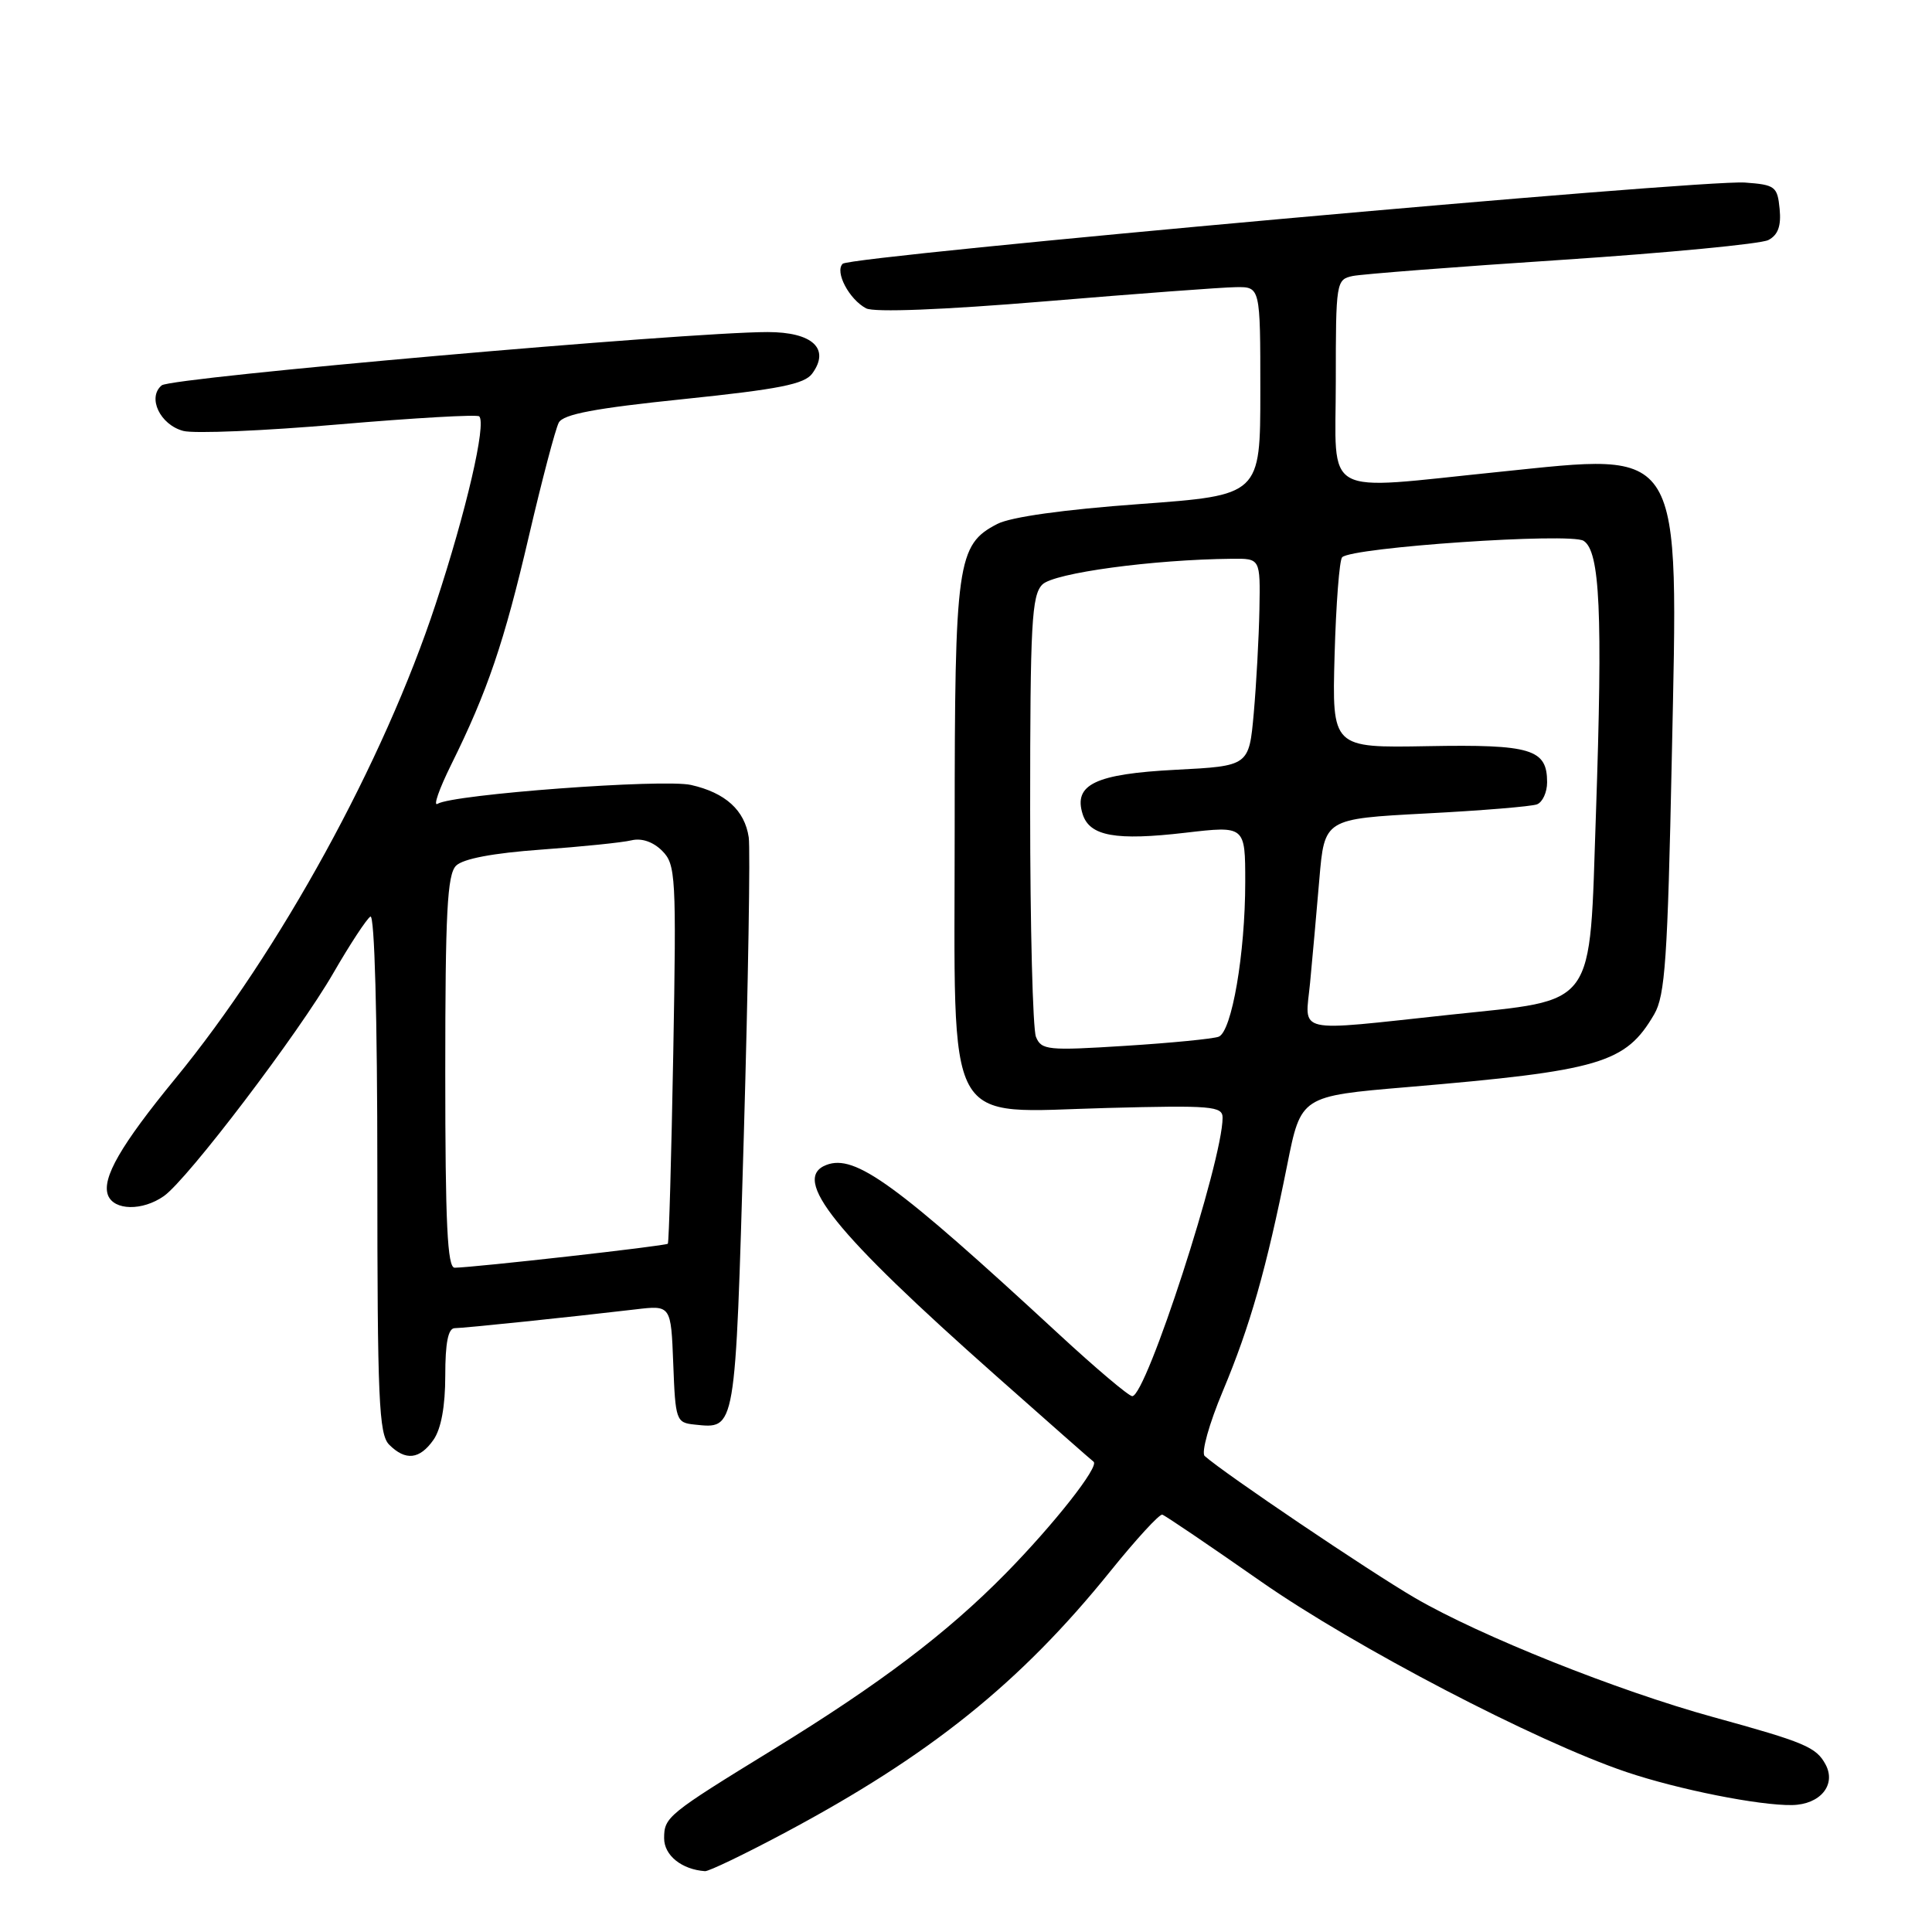 <?xml version="1.0" encoding="UTF-8" standalone="no"?>
<!DOCTYPE svg PUBLIC "-//W3C//DTD SVG 1.1//EN" "http://www.w3.org/Graphics/SVG/1.1/DTD/svg11.dtd" >
<svg xmlns="http://www.w3.org/2000/svg" xmlns:xlink="http://www.w3.org/1999/xlink" version="1.1" viewBox="0 0 256 256">
 <g >
 <path fill="currentColor"
d=" M 103.92 242.89 C 123.22 232.61 135.21 222.98 147.14 208.18 C 150.55 203.95 153.64 200.59 154.01 200.70 C 154.38 200.80 160.26 204.79 167.09 209.56 C 179.55 218.25 203.54 230.76 215.50 234.80 C 222.38 237.12 233.12 239.26 237.47 239.18 C 241.19 239.11 243.34 236.50 241.90 233.81 C 240.66 231.50 239.17 230.87 227.00 227.52 C 214.32 224.03 196.12 216.76 187.50 211.74 C 181.50 208.25 162.26 195.27 159.63 192.93 C 159.14 192.50 160.22 188.64 162.03 184.33 C 165.65 175.69 167.80 168.14 170.56 154.37 C 172.38 145.24 172.38 145.24 186.44 144.05 C 212.11 141.87 215.39 140.90 219.19 134.40 C 220.64 131.92 220.97 127.03 221.52 100.50 C 222.39 58.54 223.28 60.01 198.60 62.53 C 174.77 64.95 177.00 66.19 177.00 50.52 C 177.00 37.34 177.05 37.03 179.25 36.57 C 180.49 36.32 192.97 35.35 207.00 34.43 C 221.03 33.50 233.31 32.32 234.31 31.81 C 235.60 31.14 236.03 29.95 235.81 27.68 C 235.52 24.71 235.22 24.48 231.22 24.19 C 225.38 23.77 112.71 33.91 111.66 34.95 C 110.58 36.01 112.52 39.68 114.77 40.86 C 115.84 41.41 124.89 41.06 138.50 39.93 C 150.60 38.92 161.96 38.07 163.75 38.05 C 167.00 38.00 167.00 38.00 167.00 51.81 C 167.00 65.62 167.00 65.62 151.00 66.79 C 140.95 67.52 133.93 68.50 132.14 69.43 C 126.82 72.18 126.50 74.46 126.50 109.67 C 126.50 150.48 124.81 147.38 146.75 146.81 C 160.54 146.45 162.00 146.57 162.00 148.10 C 162.00 153.83 151.89 185.00 150.03 185.00 C 149.57 185.00 145.18 181.29 140.27 176.75 C 118.70 156.82 113.31 152.90 109.50 154.36 C 104.79 156.17 110.50 163.27 132.00 182.32 C 138.88 188.42 144.68 193.53 144.90 193.68 C 145.73 194.27 139.65 201.99 133.21 208.54 C 125.44 216.43 116.57 223.14 102.50 231.78 C 88.45 240.41 88.00 240.77 88.00 243.58 C 88.00 245.85 90.33 247.72 93.42 247.94 C 93.92 247.97 98.65 245.70 103.92 242.89 Z  M 57.44 190.78 C 58.45 189.34 59.00 186.34 59.00 182.28 C 59.00 177.93 59.38 176.00 60.25 175.99 C 61.51 175.98 75.56 174.52 84.21 173.50 C 88.91 172.94 88.91 172.94 89.21 180.72 C 89.49 188.19 89.60 188.51 92.00 188.76 C 97.53 189.33 97.41 190.02 98.56 150.43 C 99.14 130.27 99.43 112.50 99.21 110.95 C 98.68 107.36 96.12 105.04 91.56 104.01 C 87.86 103.18 60.02 105.25 57.98 106.51 C 57.37 106.89 58.18 104.57 59.77 101.35 C 64.59 91.62 66.80 85.13 70.09 71.00 C 71.82 63.58 73.60 56.83 74.04 56.00 C 74.64 54.88 78.86 54.09 90.60 52.88 C 103.24 51.57 106.60 50.91 107.63 49.49 C 110.03 46.20 107.66 44.00 101.71 44.00 C 90.98 44.01 22.69 50.01 21.43 51.06 C 19.49 52.66 21.20 56.28 24.29 57.10 C 25.71 57.48 35.01 57.09 44.94 56.23 C 54.88 55.38 63.23 54.90 63.50 55.17 C 64.47 56.14 61.79 67.71 57.74 80.00 C 50.86 100.92 37.05 126.08 23.22 142.93 C 16.01 151.72 13.46 156.14 14.31 158.37 C 15.10 160.41 18.87 160.48 21.71 158.49 C 24.85 156.29 39.58 136.91 44.19 128.90 C 46.38 125.11 48.58 121.76 49.08 121.45 C 49.63 121.11 50.00 134.67 50.00 155.37 C 50.00 185.39 50.20 190.06 51.57 191.43 C 53.74 193.60 55.61 193.39 57.44 190.78 Z  M 137.27 137.39 C 136.85 136.35 136.50 122.80 136.50 107.29 C 136.50 82.63 136.70 78.87 138.12 77.45 C 139.65 75.92 152.77 74.14 163.25 74.04 C 167.00 74.00 167.00 74.00 166.88 80.75 C 166.81 84.46 166.47 90.65 166.13 94.50 C 165.50 101.50 165.50 101.50 155.78 102.00 C 145.13 102.55 142.21 103.95 143.46 107.89 C 144.39 110.80 147.84 111.42 157.09 110.34 C 165.00 109.42 165.00 109.42 165.00 116.88 C 165.00 126.34 163.22 136.70 161.48 137.37 C 160.74 137.65 155.17 138.20 149.09 138.58 C 138.83 139.23 137.99 139.15 137.27 137.39 Z  M 173.59 130.25 C 173.89 127.09 174.45 120.90 174.82 116.50 C 175.50 108.50 175.50 108.50 188.91 107.79 C 196.29 107.41 202.93 106.86 203.66 106.58 C 204.40 106.29 205.00 104.98 205.00 103.65 C 205.00 99.26 202.91 98.62 189.18 98.87 C 176.50 99.10 176.50 99.10 176.84 86.80 C 177.03 80.03 177.48 74.20 177.84 73.84 C 179.15 72.52 208.06 70.55 209.83 71.66 C 212.01 73.03 212.38 81.15 211.47 107.83 C 210.57 134.01 211.77 132.36 192.12 134.46 C 171.23 136.70 172.93 137.08 173.59 130.25 Z  M 59.00 142.07 C 59.00 120.93 59.26 115.88 60.43 114.71 C 61.36 113.79 65.31 113.04 71.68 112.58 C 77.08 112.19 82.47 111.64 83.66 111.35 C 85.02 111.02 86.54 111.54 87.74 112.74 C 89.54 114.54 89.63 116.04 89.21 139.58 C 88.96 153.28 88.64 164.64 88.49 164.80 C 88.24 165.09 62.93 167.94 60.25 167.98 C 59.28 168.00 59.00 162.16 59.00 142.07 Z "/>
</g>
</svg>